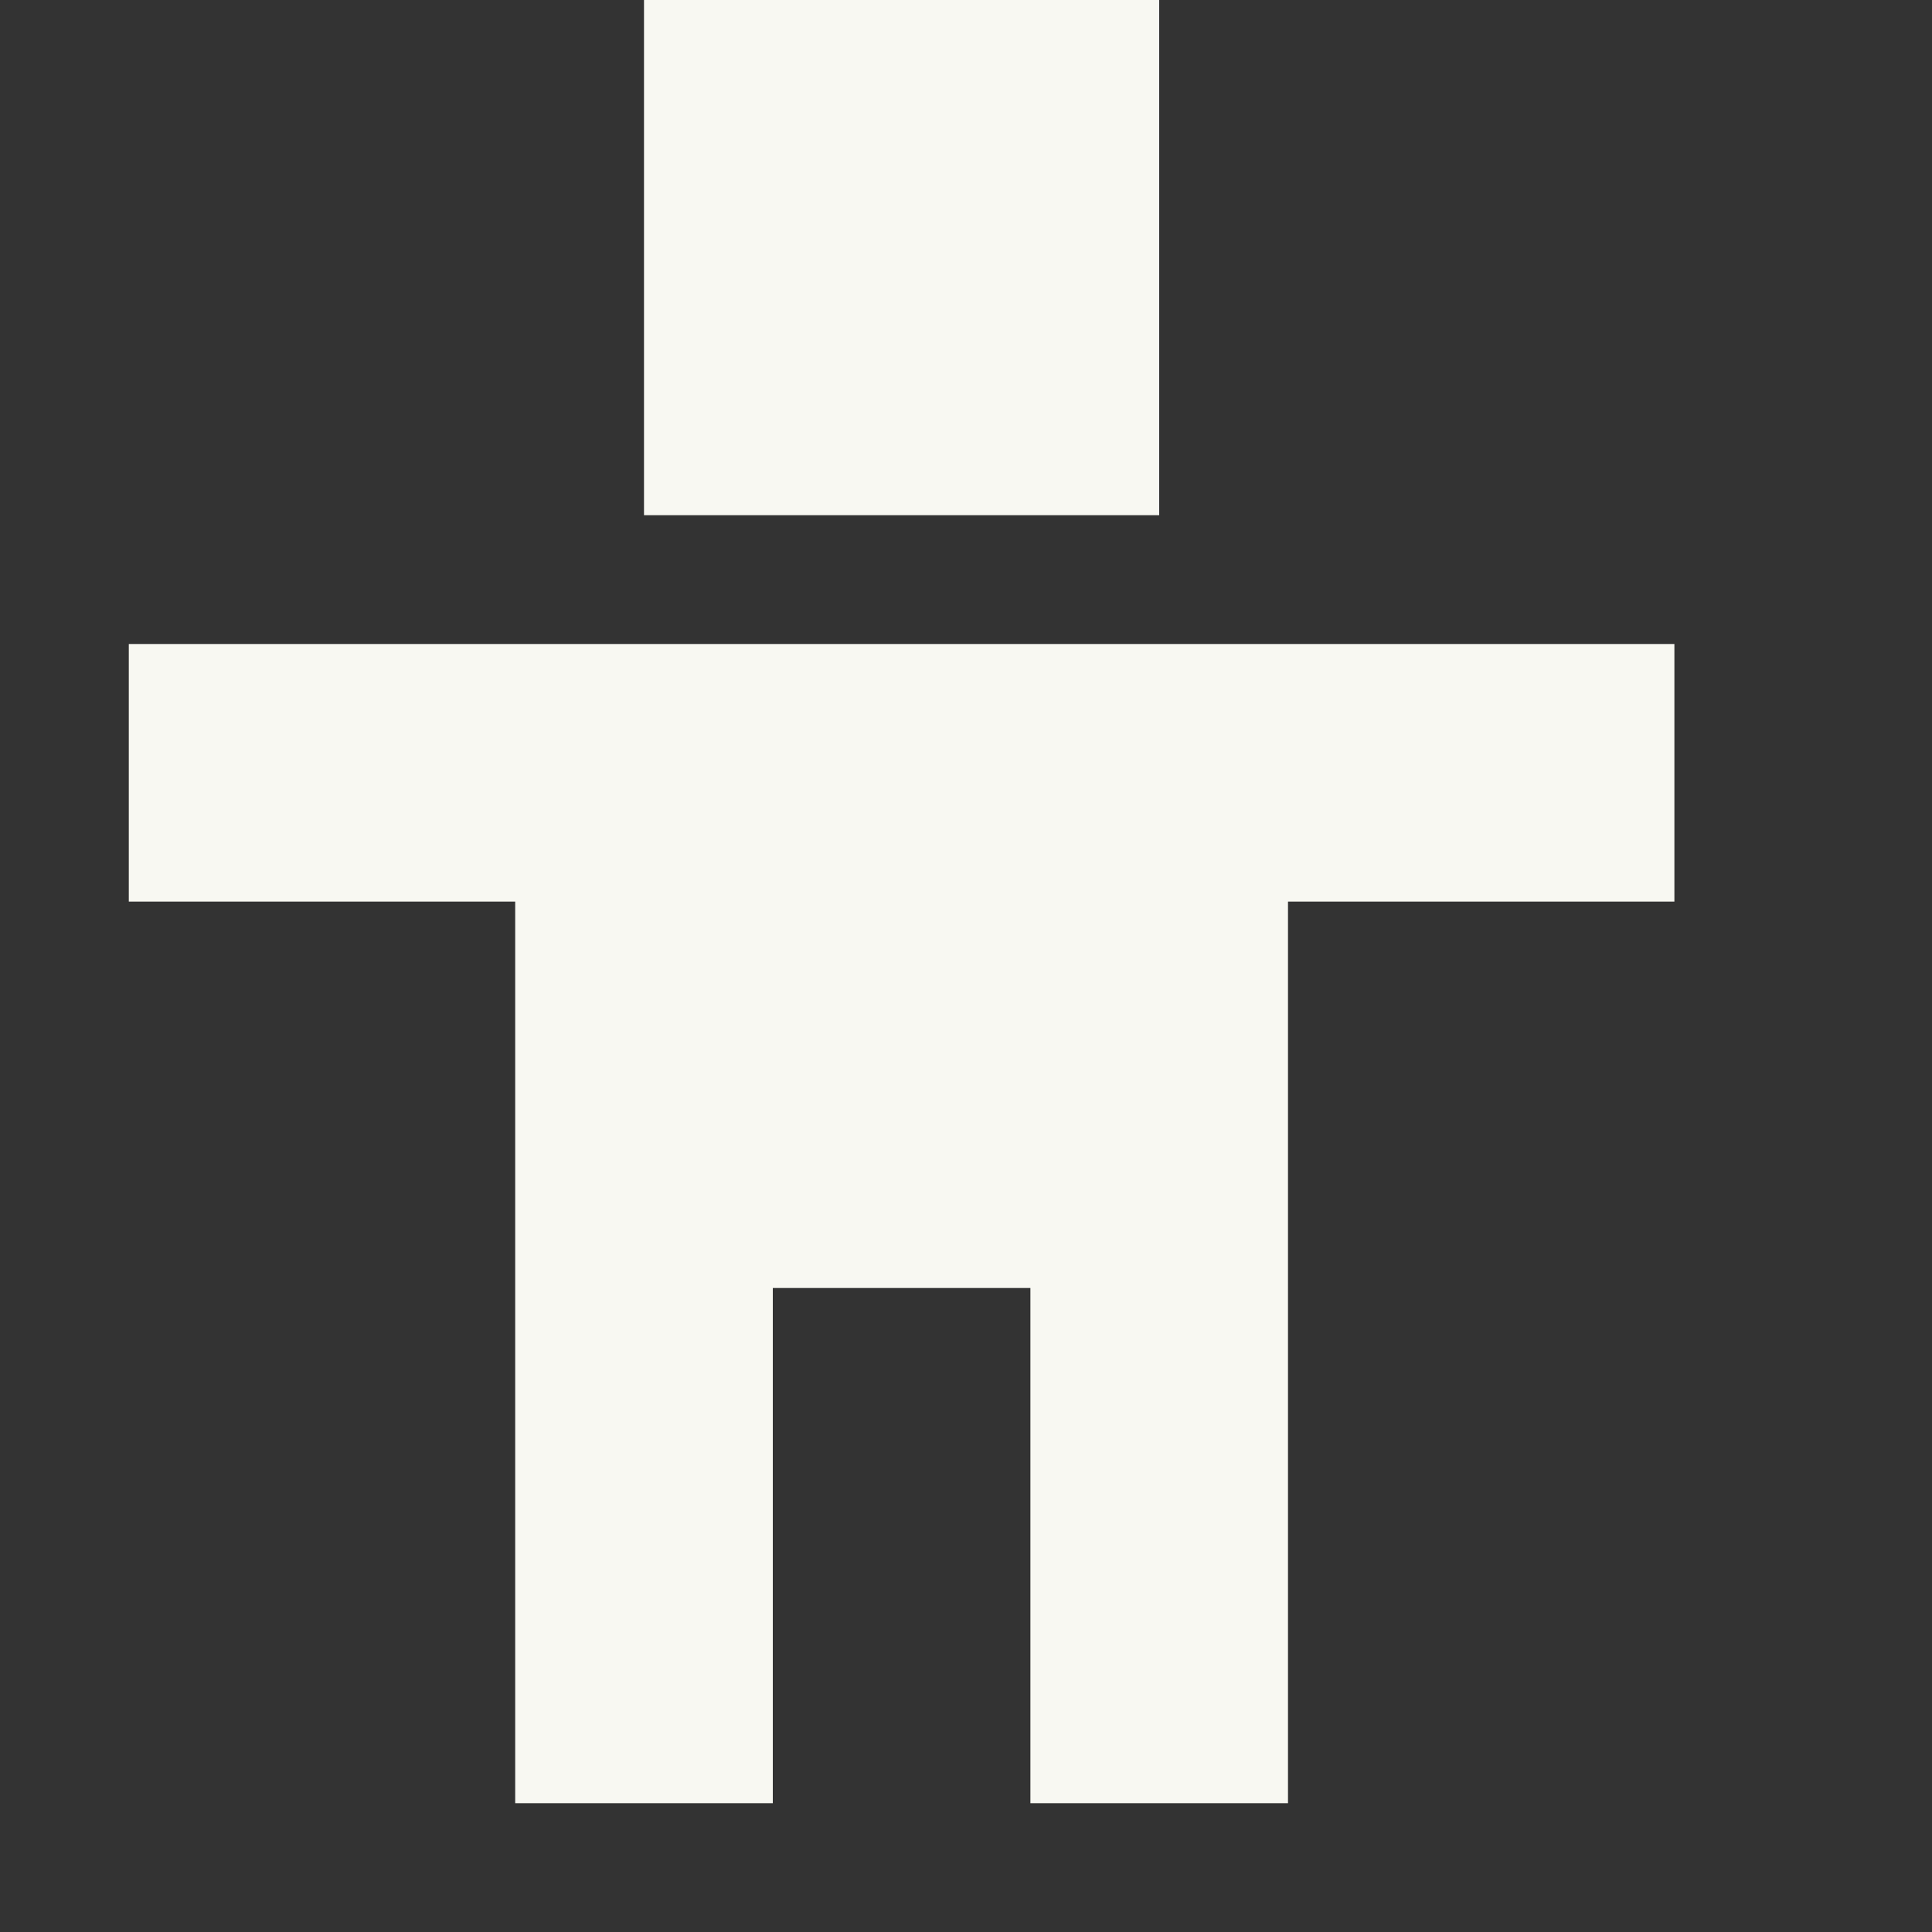 <svg xmlns="http://www.w3.org/2000/svg" xmlns:svg="http://www.w3.org/2000/svg" id="svg2" width="60" height="60" version="1.1" viewBox="0 0 60 60" xml:space="preserve"><rect x="0" y="0" width="60" height="60" fill="#333333" stroke="none"/><g id="g1"><path id="path1128-5" style="display:inline;fill:#f8f8f2;stroke:none;stroke-width:1px;stroke-linecap:butt;stroke-linejoin:miter;stroke-opacity:1" d="M 52,20 H 4 v 8 h 12 v 28 h 8 V 40 h 8 v 16 h 8 V 28 H 52 Z M 36,0 H 20 v 16 h 16 z"/></g></svg>